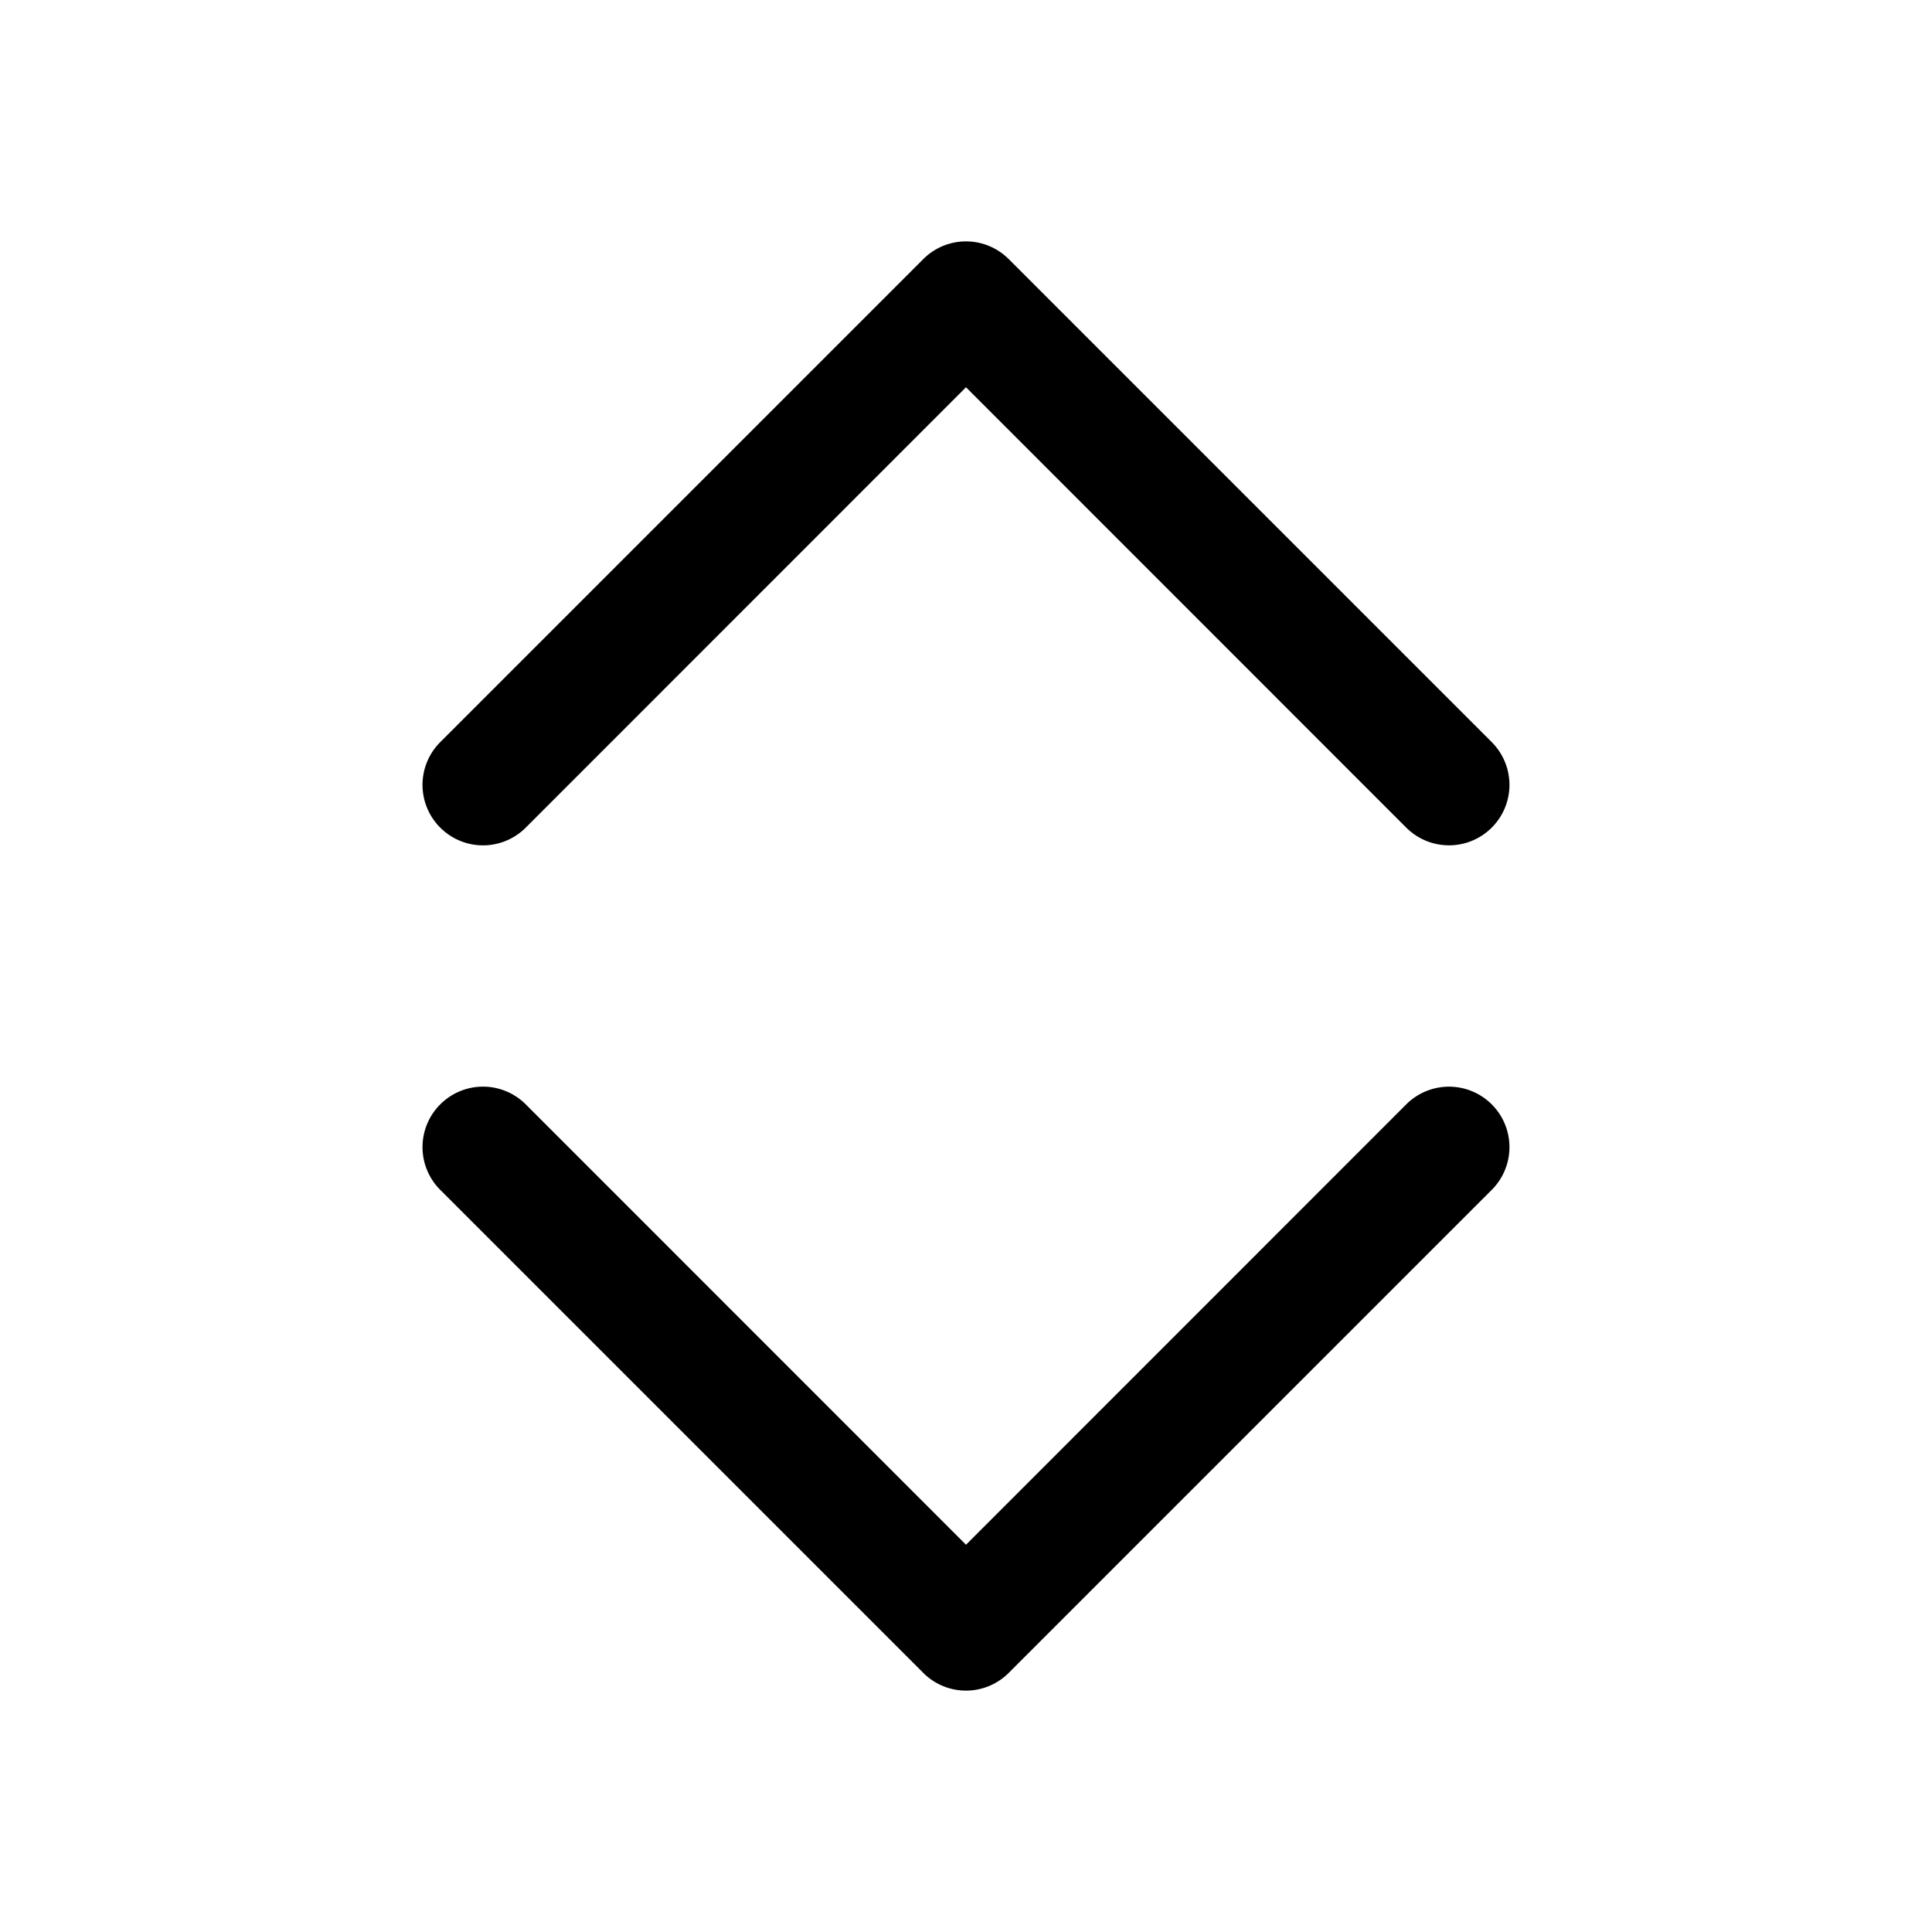 <svg xmlns="http://www.w3.org/2000/svg" fill="currentColor" viewBox="0 0 16 16"><path fill-rule="evenodd" d="M3.646 9.146a.5.5 0 01.708 0L8 12.793l3.646-3.647a.5.5 0 01.708.708l-4 4a.5.5 0 01-.708 0l-4-4a.5.5 0 010-.708zm0-2.292a.5.5 0 00.708 0L8 3.207l3.646 3.647a.5.5 0 00.708-.708l-4-4a.5.5 0 00-.708 0l-4 4a.5.5 0 000 .708z"/></svg>
